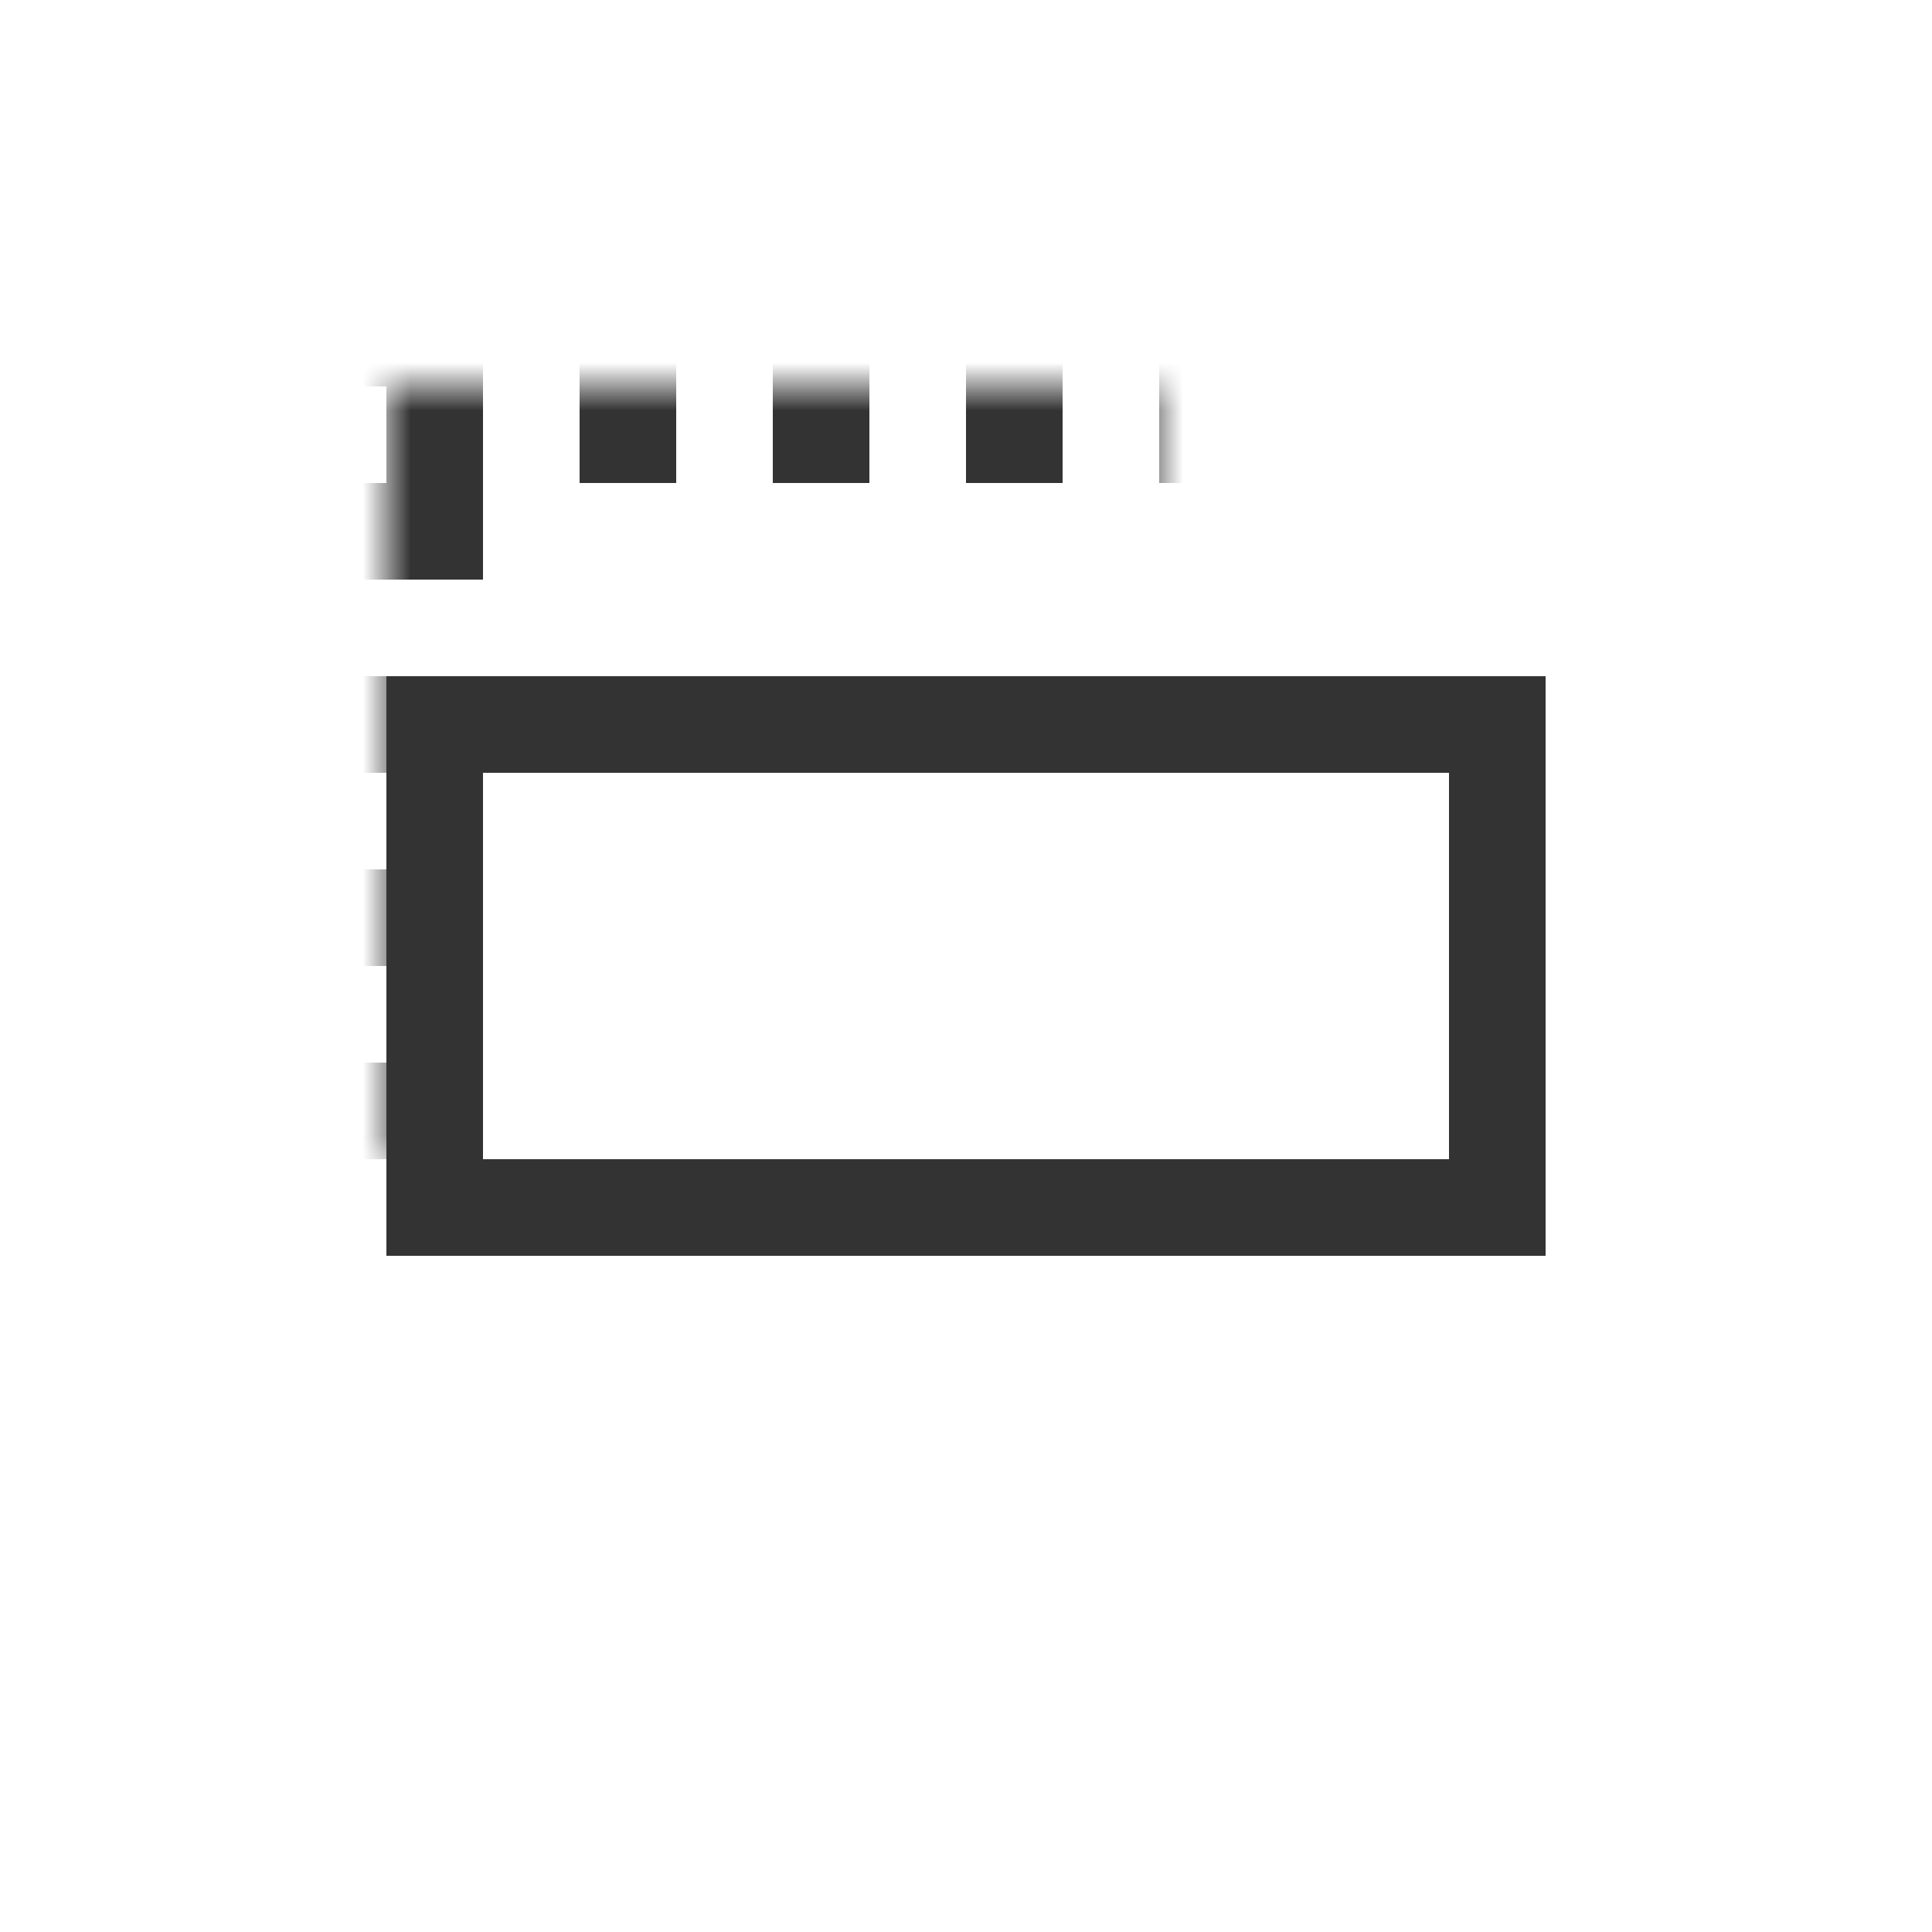 <?xml version="1.0" encoding="UTF-8"?>
<svg width="40px" height="40px" viewBox="0 0 40 40" version="1.1" xmlns="http://www.w3.org/2000/svg" xmlns:xlink="http://www.w3.org/1999/xlink">
    <!-- Generator: Sketch 58 (84663) - https://sketch.com -->
    <title>ic_middle</title>
    <desc>Created with Sketch.</desc>
    <defs>
        <rect id="path-1" x="8" y="8" width="24" height="24"></rect>
        <mask id="mask-2" maskContentUnits="userSpaceOnUse" maskUnits="objectBoundingBox" x="0" y="0" width="24" height="24" fill="white">
            <use xlink:href="#path-1"></use>
        </mask>
    </defs>
    <g id="ic_middle" stroke="none" stroke-width="1" fill="none" fill-rule="evenodd">
        <use id="Rectangle" stroke="#333333" mask="url(#mask-2)" stroke-width="4" stroke-dasharray="2" xlink:href="#path-1"></use>
        <rect id="Rectangle" stroke="#333333" stroke-width="2" x="9" y="15" width="22" height="10"></rect>
    </g>
</svg>